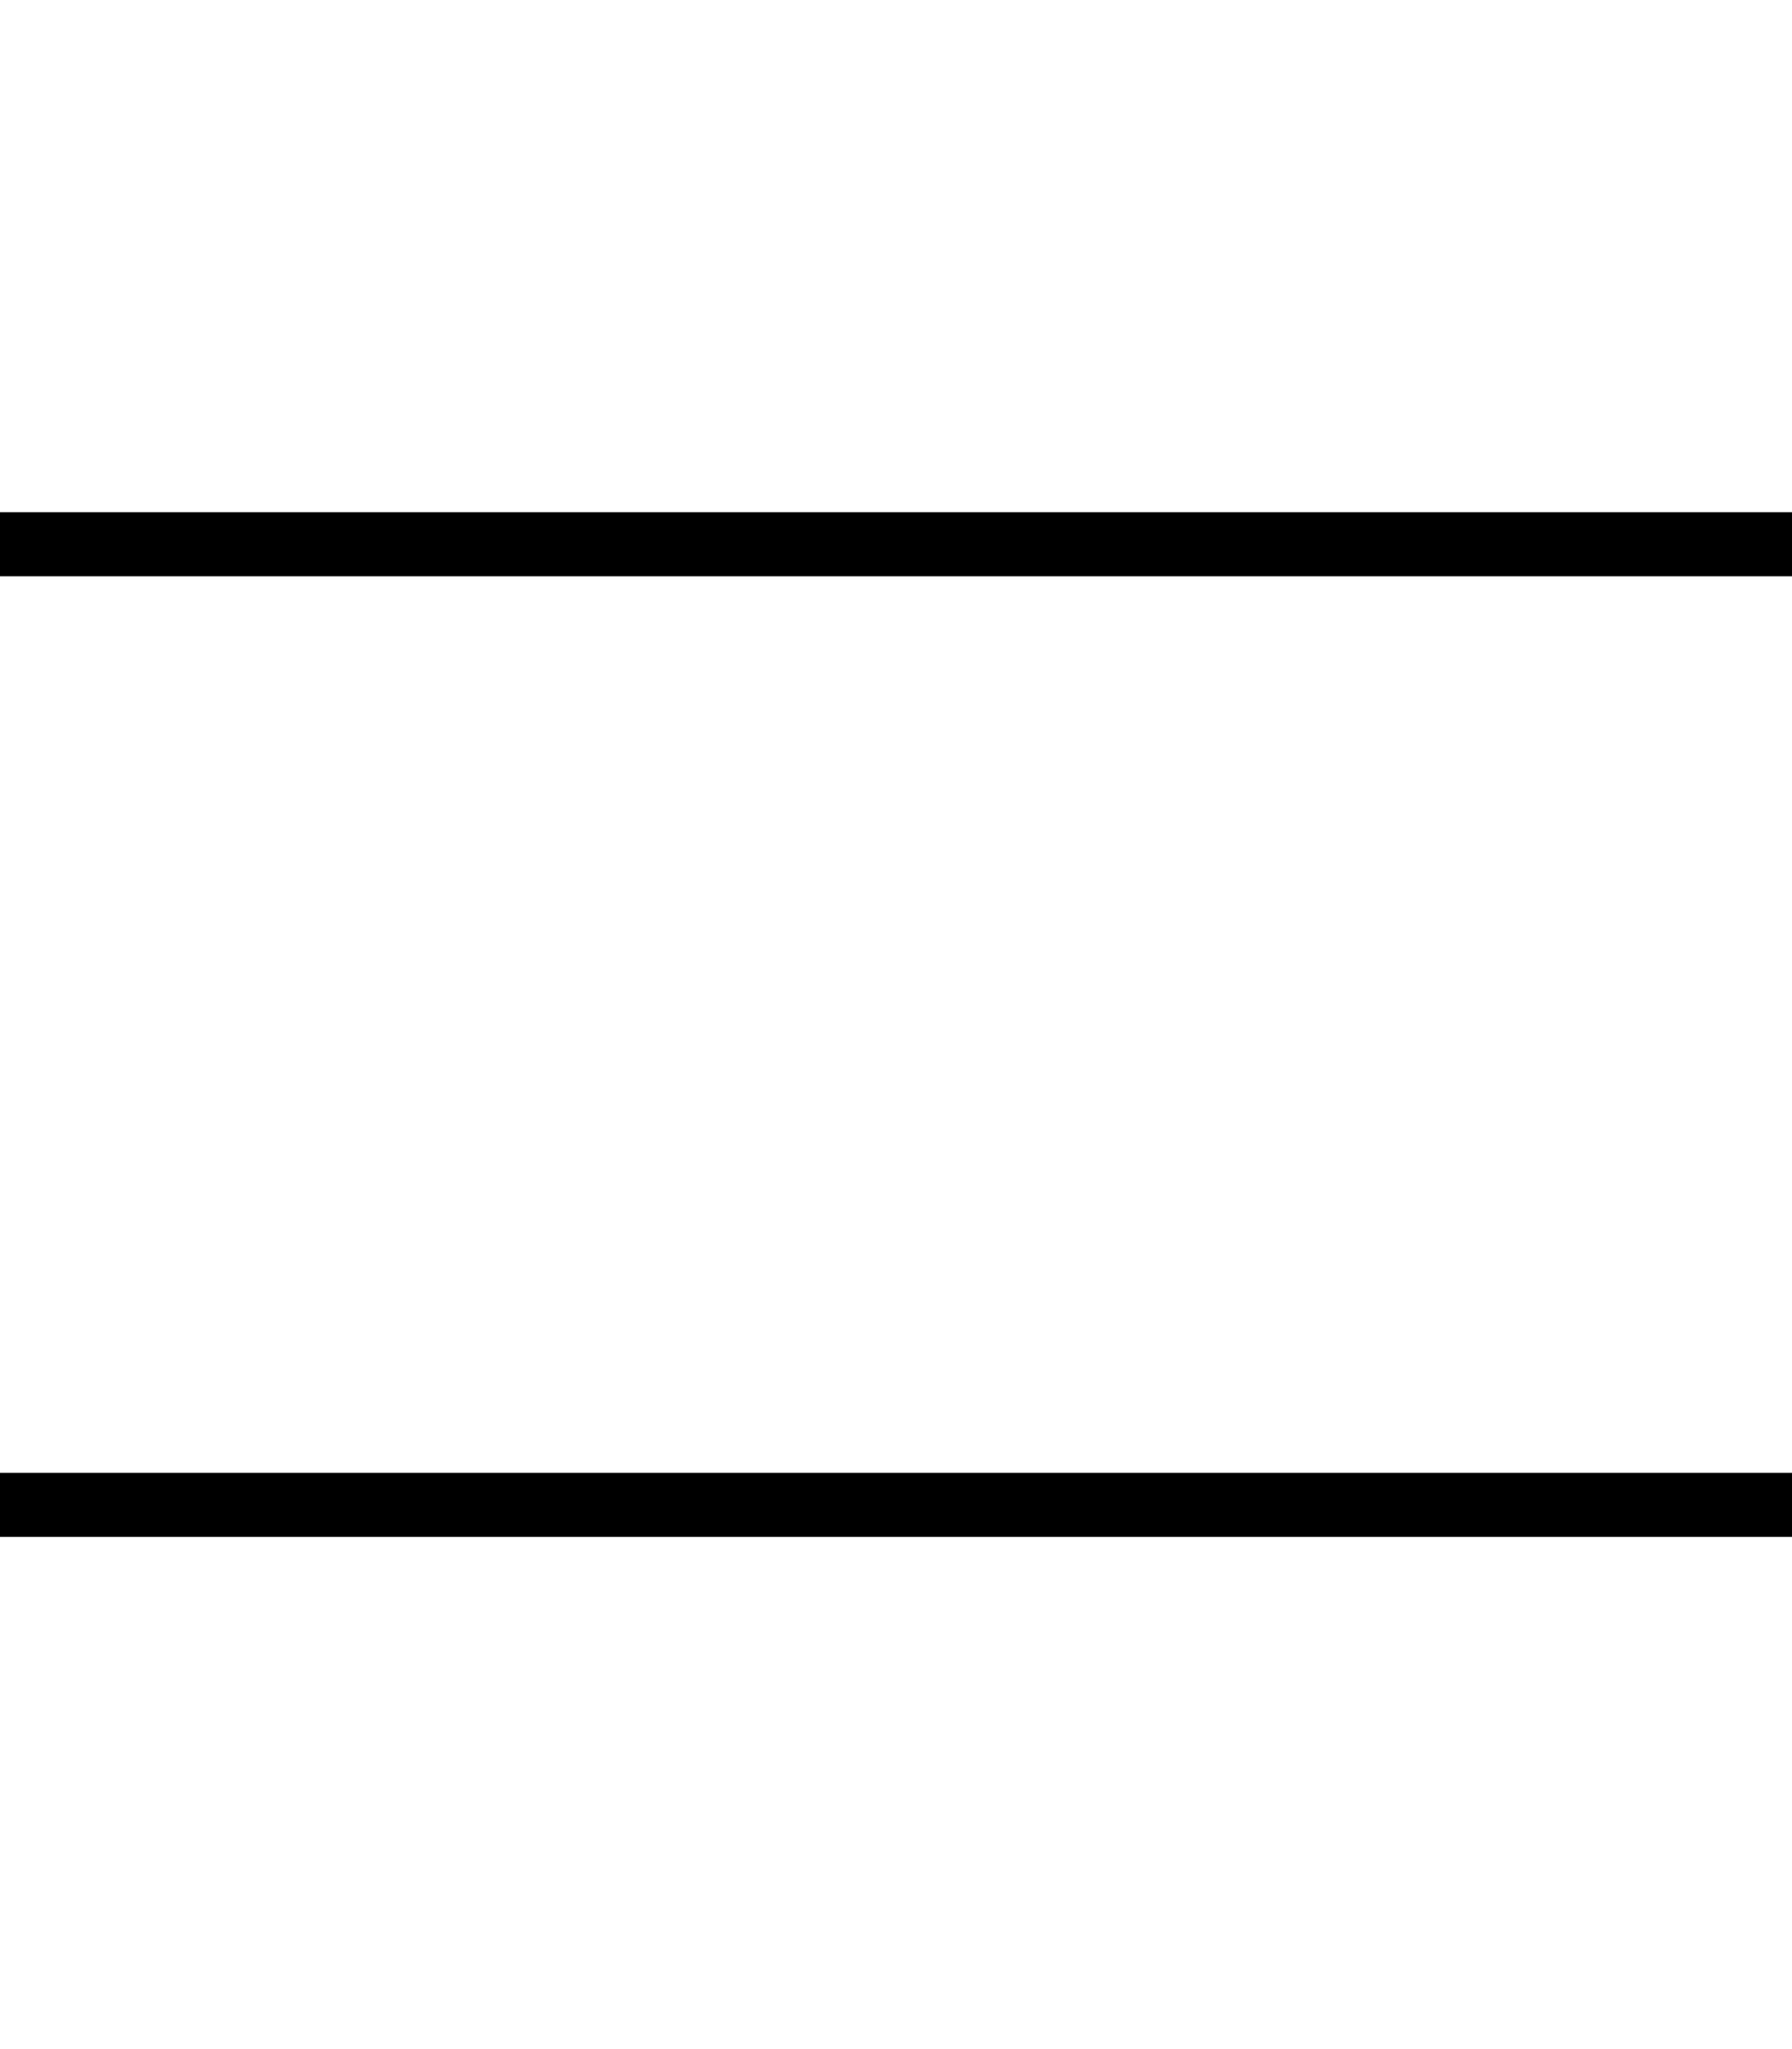<svg xmlns="http://www.w3.org/2000/svg" viewBox="0 0 448 512"><!--! Font Awesome Pro 7.0.1 by @fontawesome - https://fontawesome.com License - https://fontawesome.com/license (Commercial License) Copyright 2025 Fonticons, Inc. --><path style="fill:currentColor;opacity:.4" d=""/><path style="fill:currentColor;opacity:1" d="M8 128l-8 0 0 16 448 0 0-16-440 0zM8 368l-8 0 0 16 448 0 0-16-440 0z"/></svg>